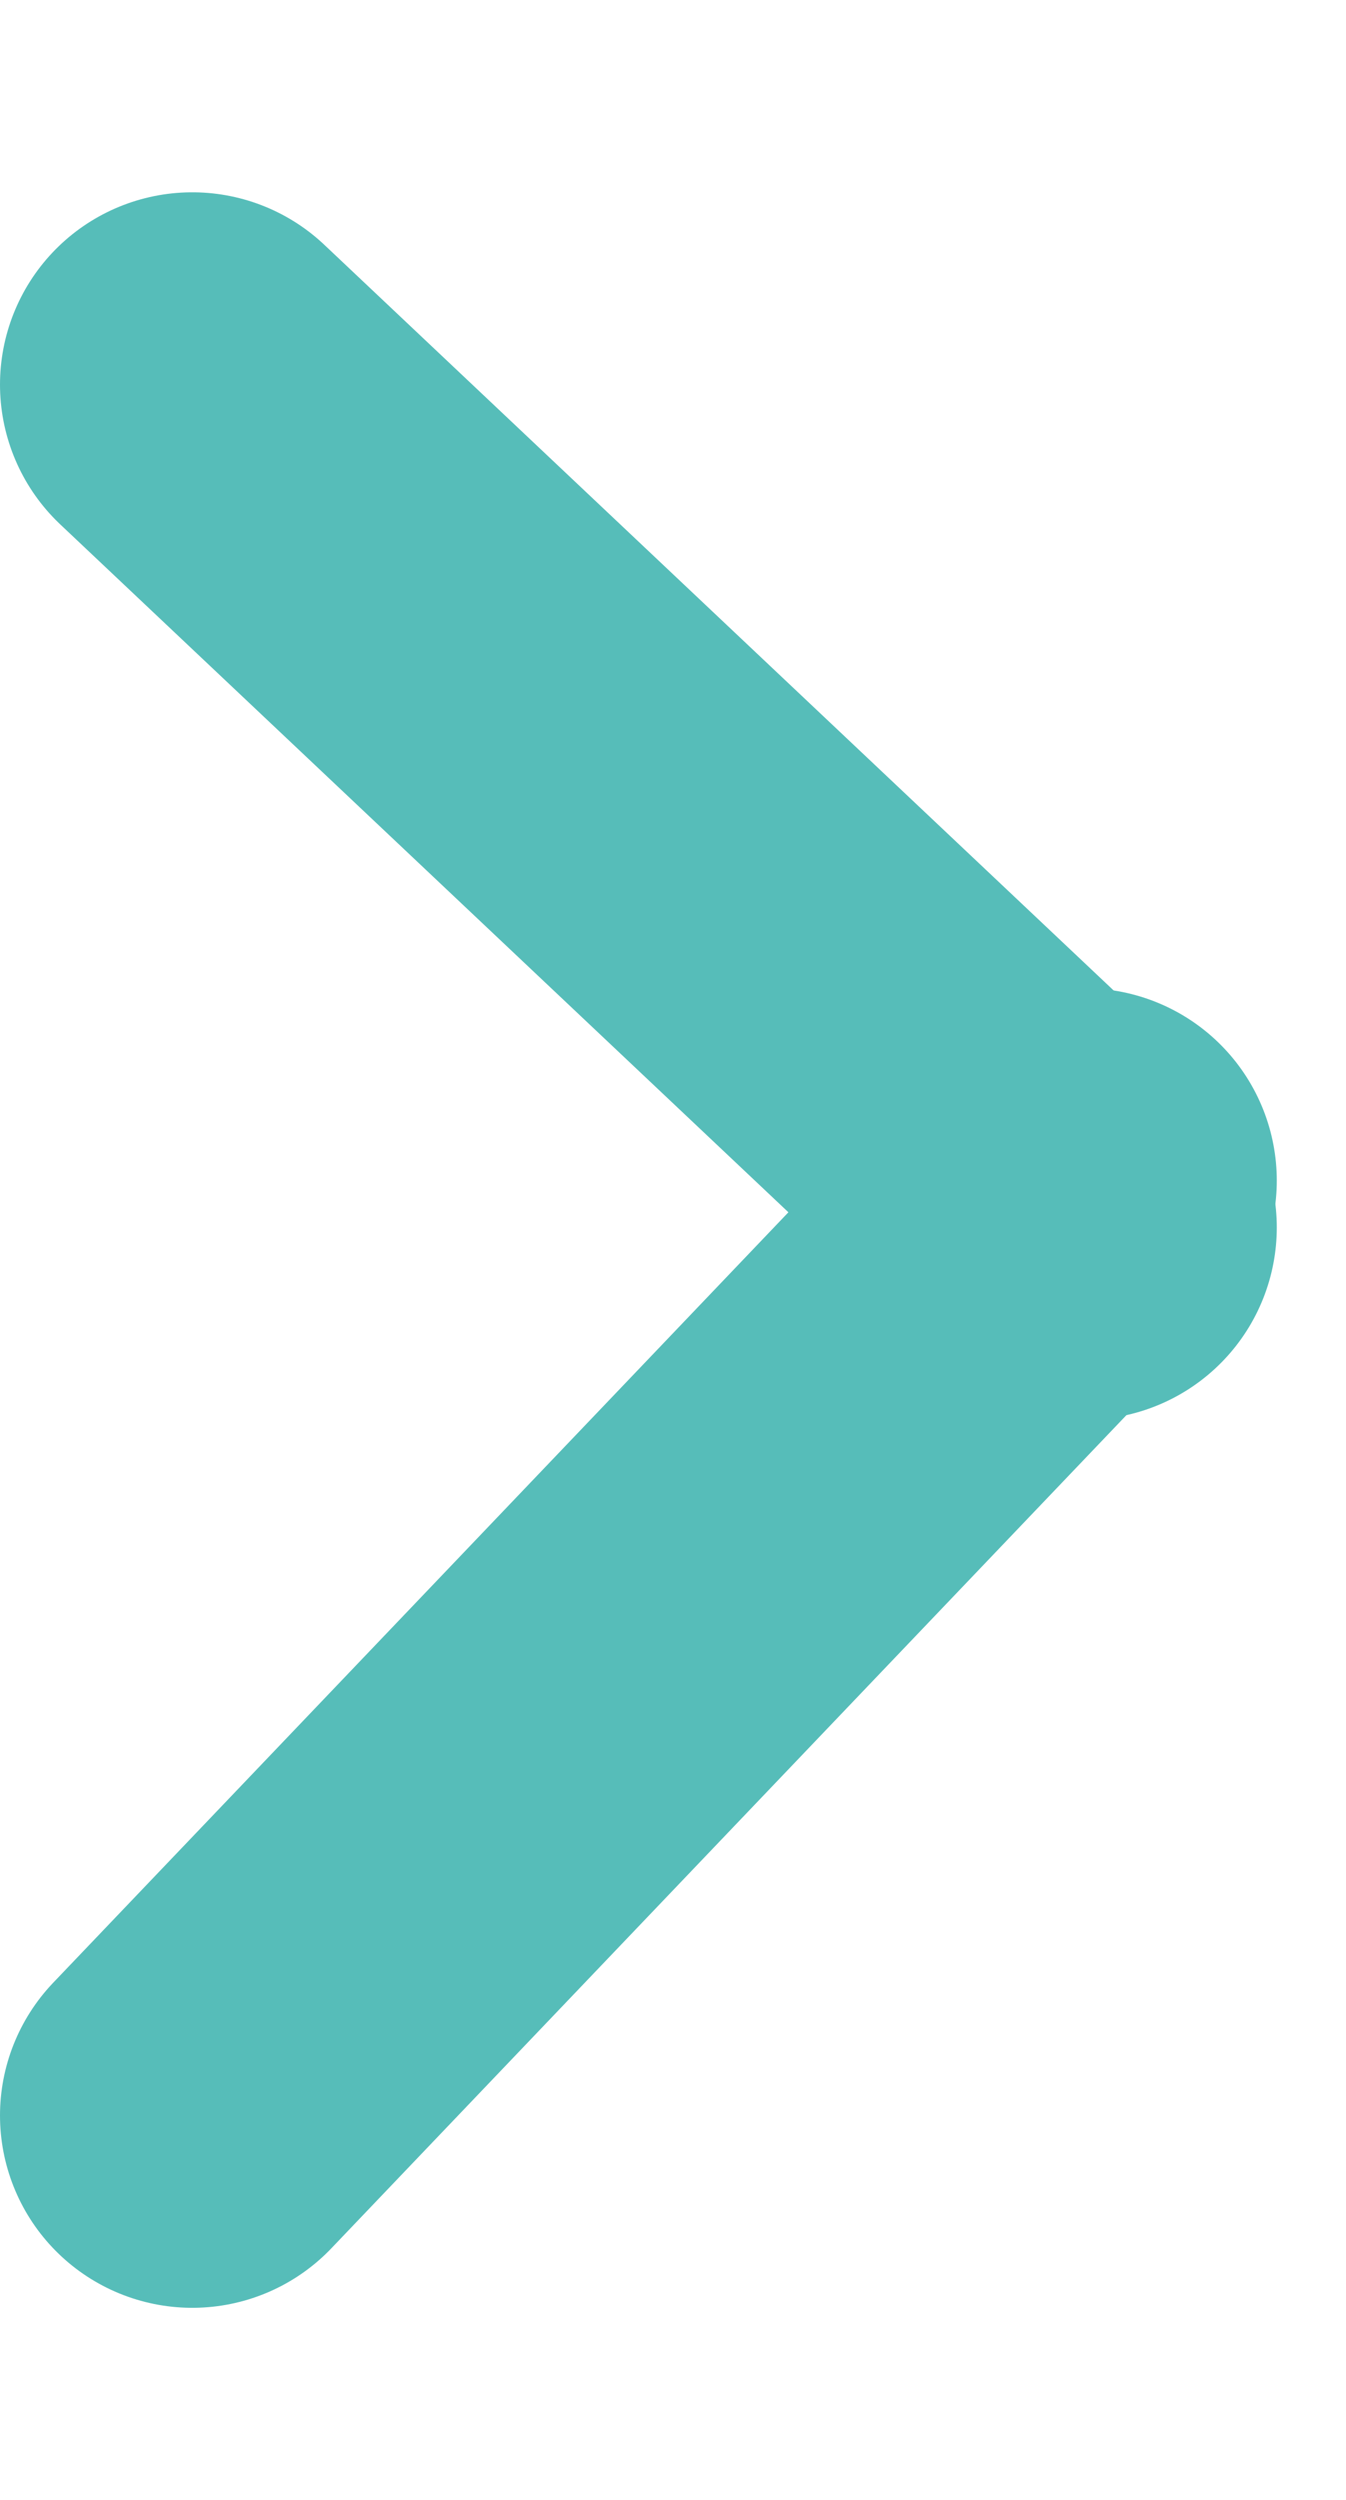 <?xml version="1.0" encoding="UTF-8"?>
<svg width="7px" height="13px" viewBox="0 0 7 13" version="1.1" xmlns="http://www.w3.org/2000/svg" xmlns:xlink="http://www.w3.org/1999/xlink">
    <title>Group 16</title>
    <g id="視覺稿" stroke="none" stroke-width="1" fill="none" fill-rule="evenodd" stroke-linecap="round" stroke-linejoin="round">
        <g id="子頁" transform="translate(-1060, -805)" stroke="#56BDB9" stroke-width="2">
            <g id="Group-6" transform="translate(967, 798)">
                <g id="Group-16" transform="translate(94, 8.326)">
                    <line x1="0" y1="0.674" x2="4.64" y2="5.057" id="Line"></line>
                    <line x1="0" y1="4.065" x2="4.64" y2="8.927" id="Line" transform="translate(3, 6.87) scale(1, -1) translate(-3, -6.87) "></line>
                </g>
            </g>
        </g>
    </g>
</svg>